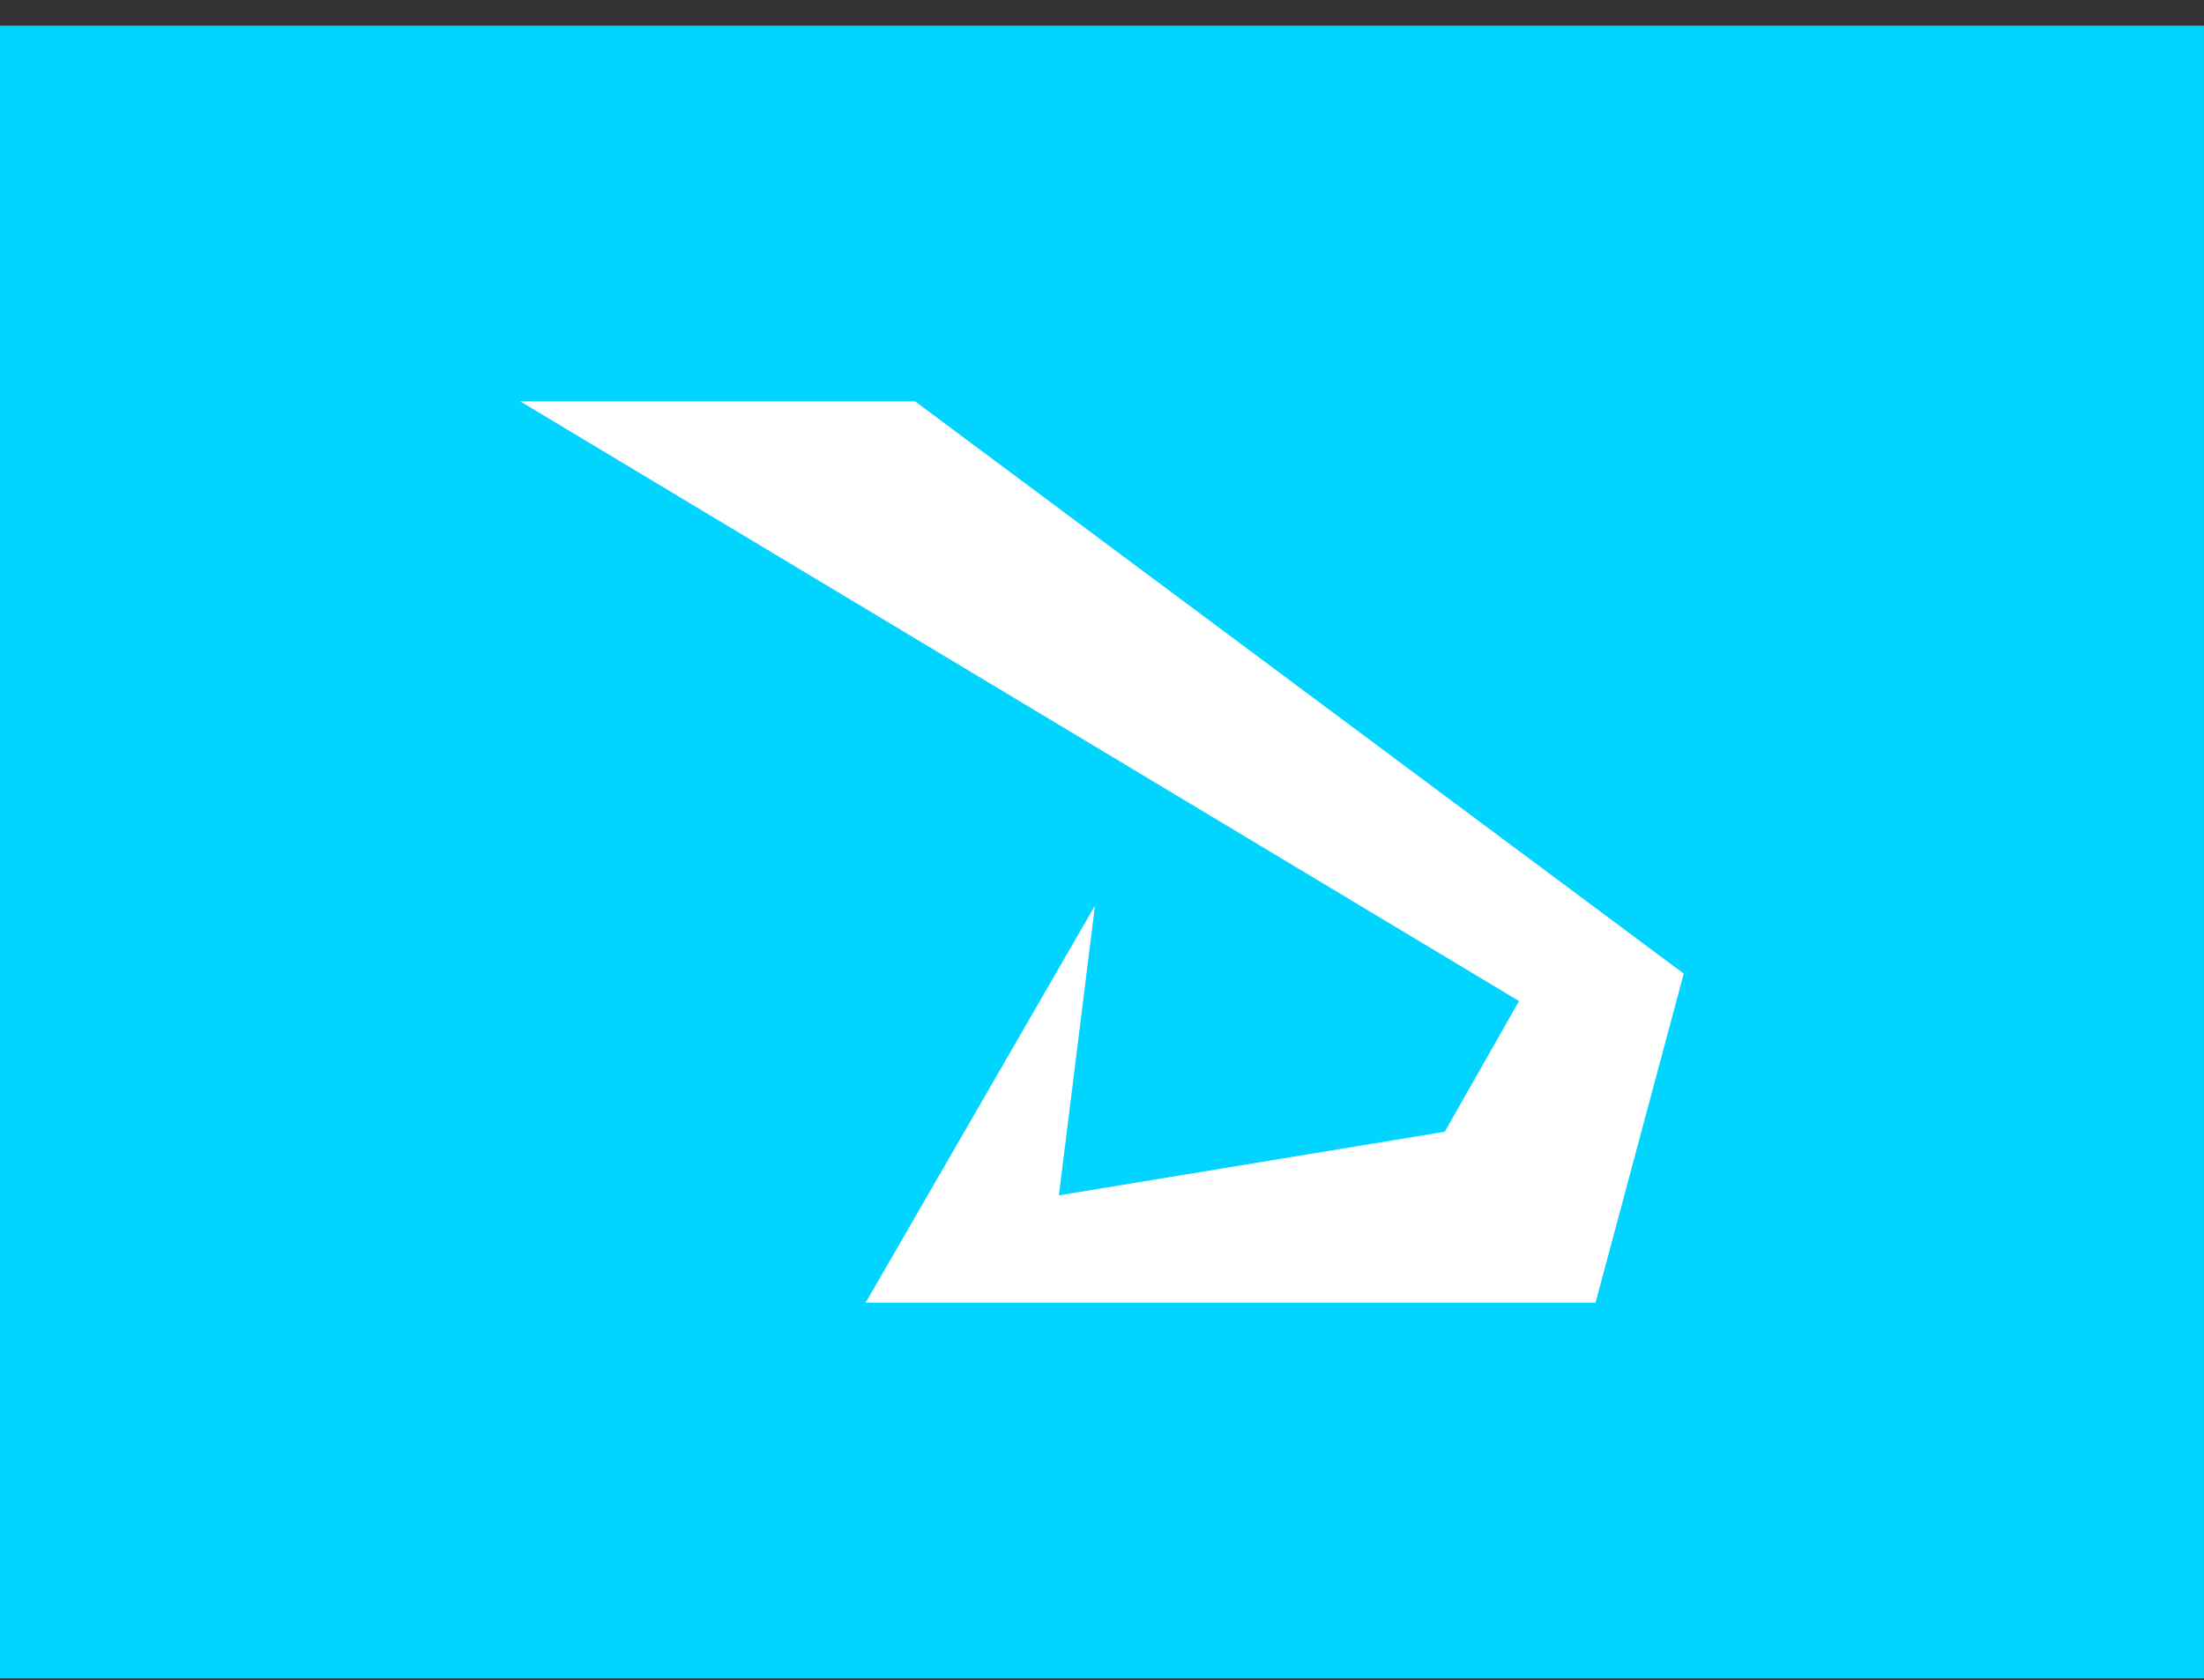 <svg width="80" height="61" viewBox="0 0 80 61" fill="none" xmlns="http://www.w3.org/2000/svg">
<rect x="0" y="0" width="80" height="61" fill="#333333" stroke="none"/>
<path d="M79.999 0.933H0V60.934H79.999V0.933Z" fill="#00D4FF"/>
<path d="M57.914 47.296L61.116 35.347L33.216 14.571H18.882L55.137 36.343L52.441 41.087L38.435 43.397L39.745 32.876L31.418 47.296H57.914Z" fill="white"/>
</svg>
